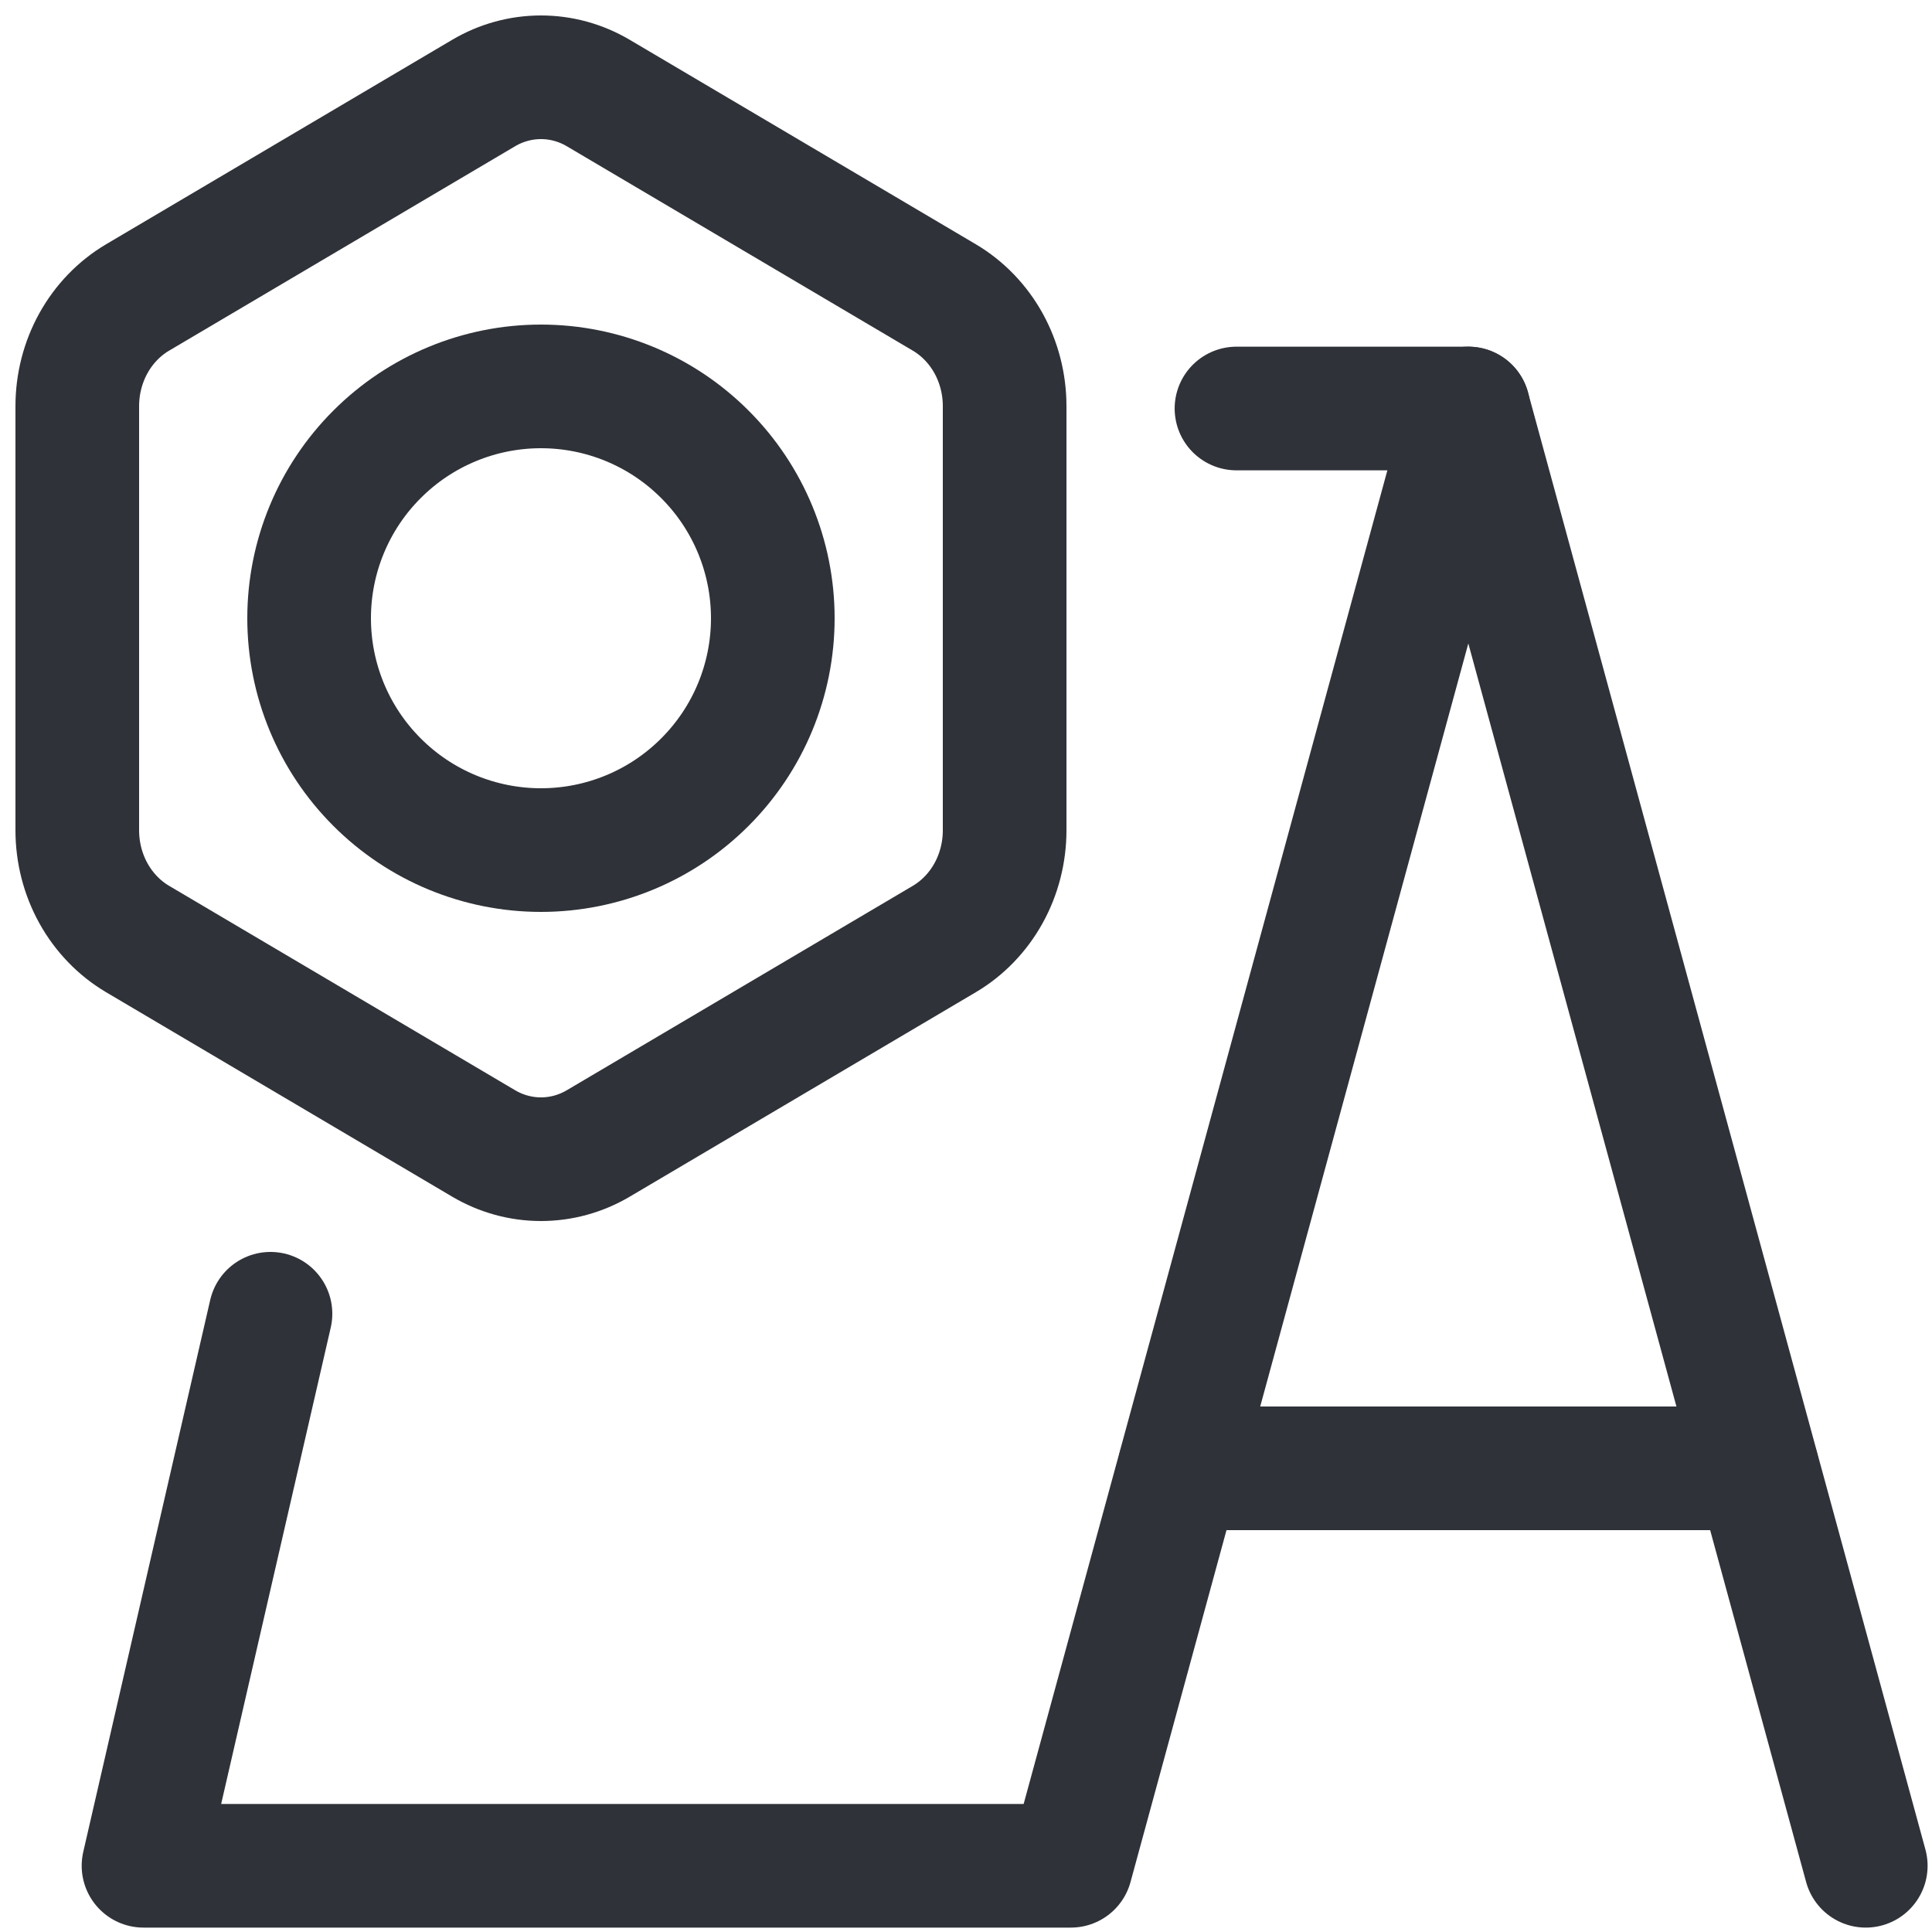<svg width="25" height="25" viewBox="0 0 25 25" fill="none" xmlns="http://www.w3.org/2000/svg">
<path d="M16 5.286H19L13.857 24.143H1.857L3.5 17" stroke="#2F3238" stroke-width="1.6" stroke-linecap="round" stroke-linejoin="round"/>
<path d="M24.143 24.143L19 5.286" stroke="#2F3238" stroke-width="1.6" stroke-linecap="round" stroke-linejoin="round"/>
<path d="M15.263 19H22.737" stroke="#2F3238" stroke-width="1.6" stroke-linecap="round" stroke-linejoin="round"/>
<path d="M1.779 3.85L6.258 1.204C6.485 1.07 6.74 1 7 1C7.26 1 7.515 1.07 7.742 1.204L12.221 3.85C12.457 3.99 12.654 4.194 12.791 4.441C12.928 4.688 13 4.969 13 5.256V10.744C13 11.03 12.928 11.312 12.791 11.559C12.654 11.806 12.457 12.01 12.221 12.15L7.742 14.796C7.515 14.93 7.26 15 7 15C6.74 15 6.485 14.93 6.258 14.796L1.779 12.15C1.543 12.01 1.346 11.806 1.209 11.559C1.072 11.312 1 11.03 1 10.744V5.256C1 4.969 1.072 4.688 1.209 4.441C1.346 4.194 1.543 3.99 1.779 3.85Z" stroke="#2F3238" stroke-width="1.6" stroke-linecap="round" stroke-linejoin="round"/>
<path d="M4 8C4 8.796 4.316 9.559 4.879 10.121C5.441 10.684 6.204 11 7 11C7.796 11 8.559 10.684 9.121 10.121C9.684 9.559 10 8.796 10 8C10 7.204 9.684 6.441 9.121 5.879C8.559 5.316 7.796 5 7 5C6.204 5 5.441 5.316 4.879 5.879C4.316 6.441 4 7.204 4 8Z" stroke="#2F3238" stroke-width="1.6" stroke-linecap="round" stroke-linejoin="round"/>
</svg>

